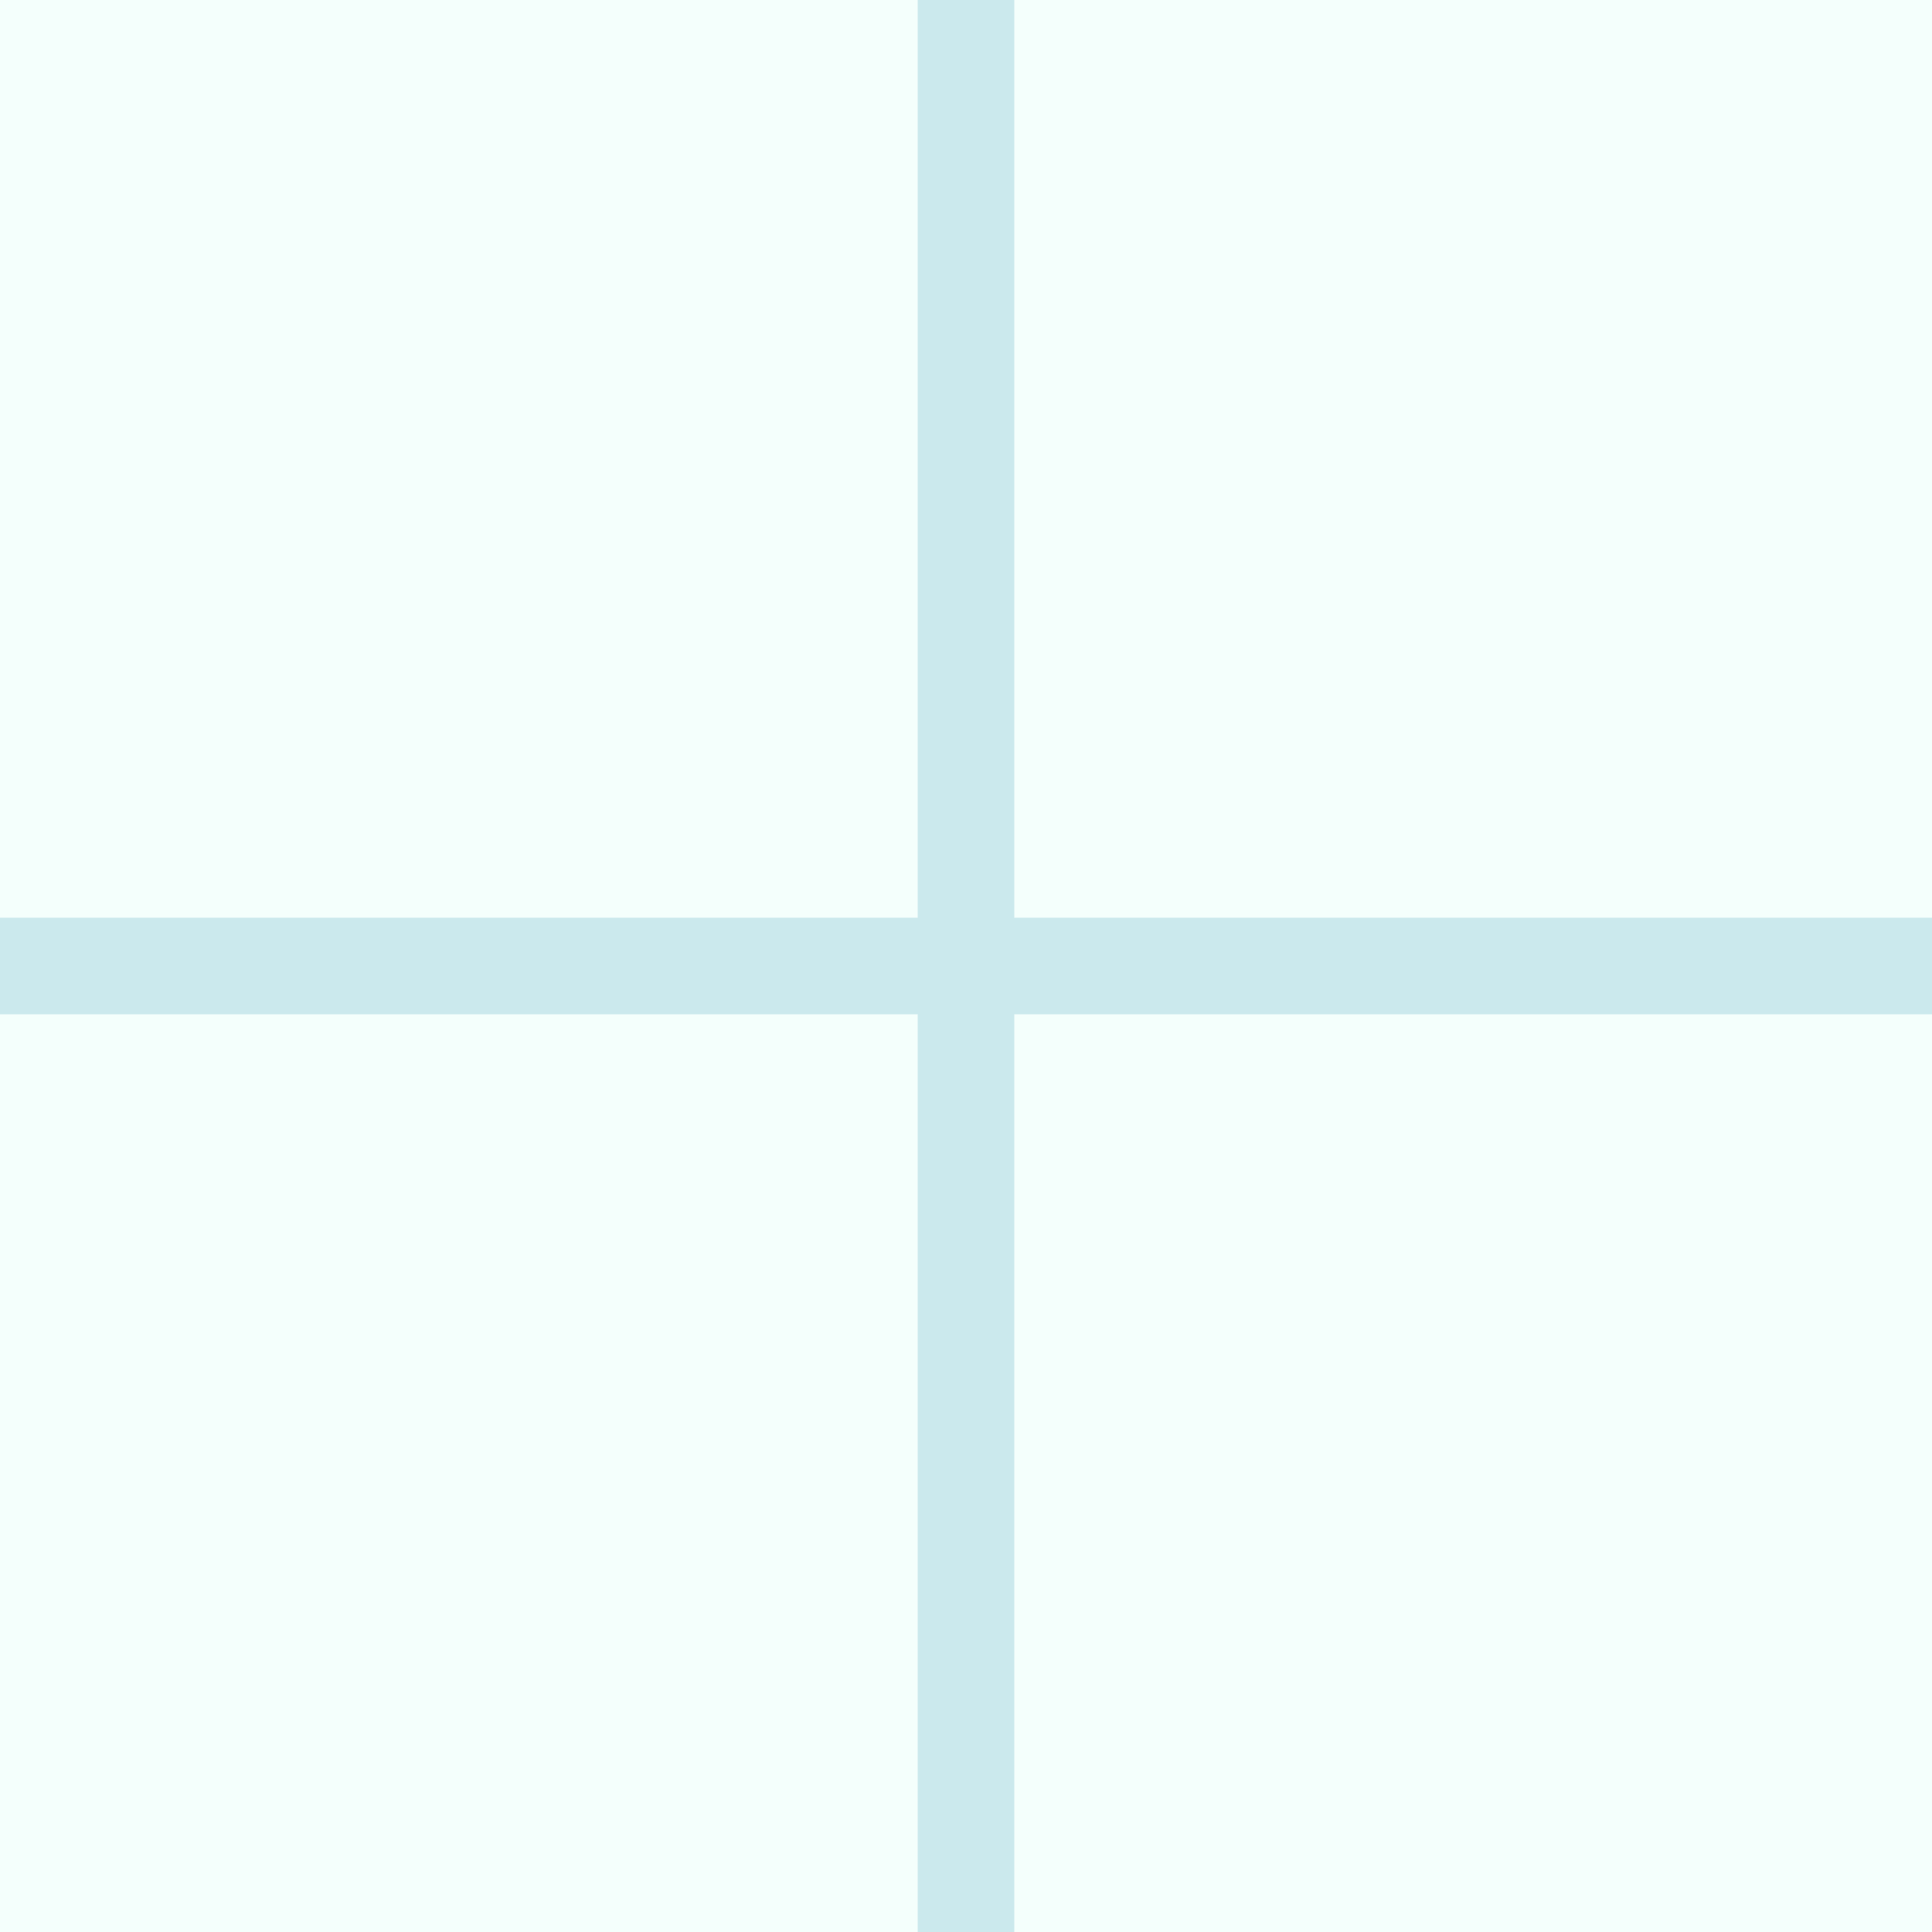 <?xml version="1.0" encoding="utf-8"?>
<!-- Generator: Adobe Illustrator 23.0.4, SVG Export Plug-In . SVG Version: 6.00 Build 0)  -->
<svg version="1.1" id="Layer_1" xmlns="http://www.w3.org/2000/svg" xmlns:xlink="http://www.w3.org/1999/xlink" x="0px" y="0px"
	 viewBox="0 0 20 20" style="enable-background:new 0 0 20 20;" xml:space="preserve">
<style type="text/css">
	.st0{fill:#F4FFFC;}
	.st1{fill:none;stroke:#CBE9ED;stroke-miterlimit:10;}
</style>
<rect class="st0" width="20" height="20"/>
<g>
	<path class="st1" d="M0,10h20H0z"/>
</g>
<g>
	<path class="st1" d="M10,0v20V0z"/>
</g>
</svg>
